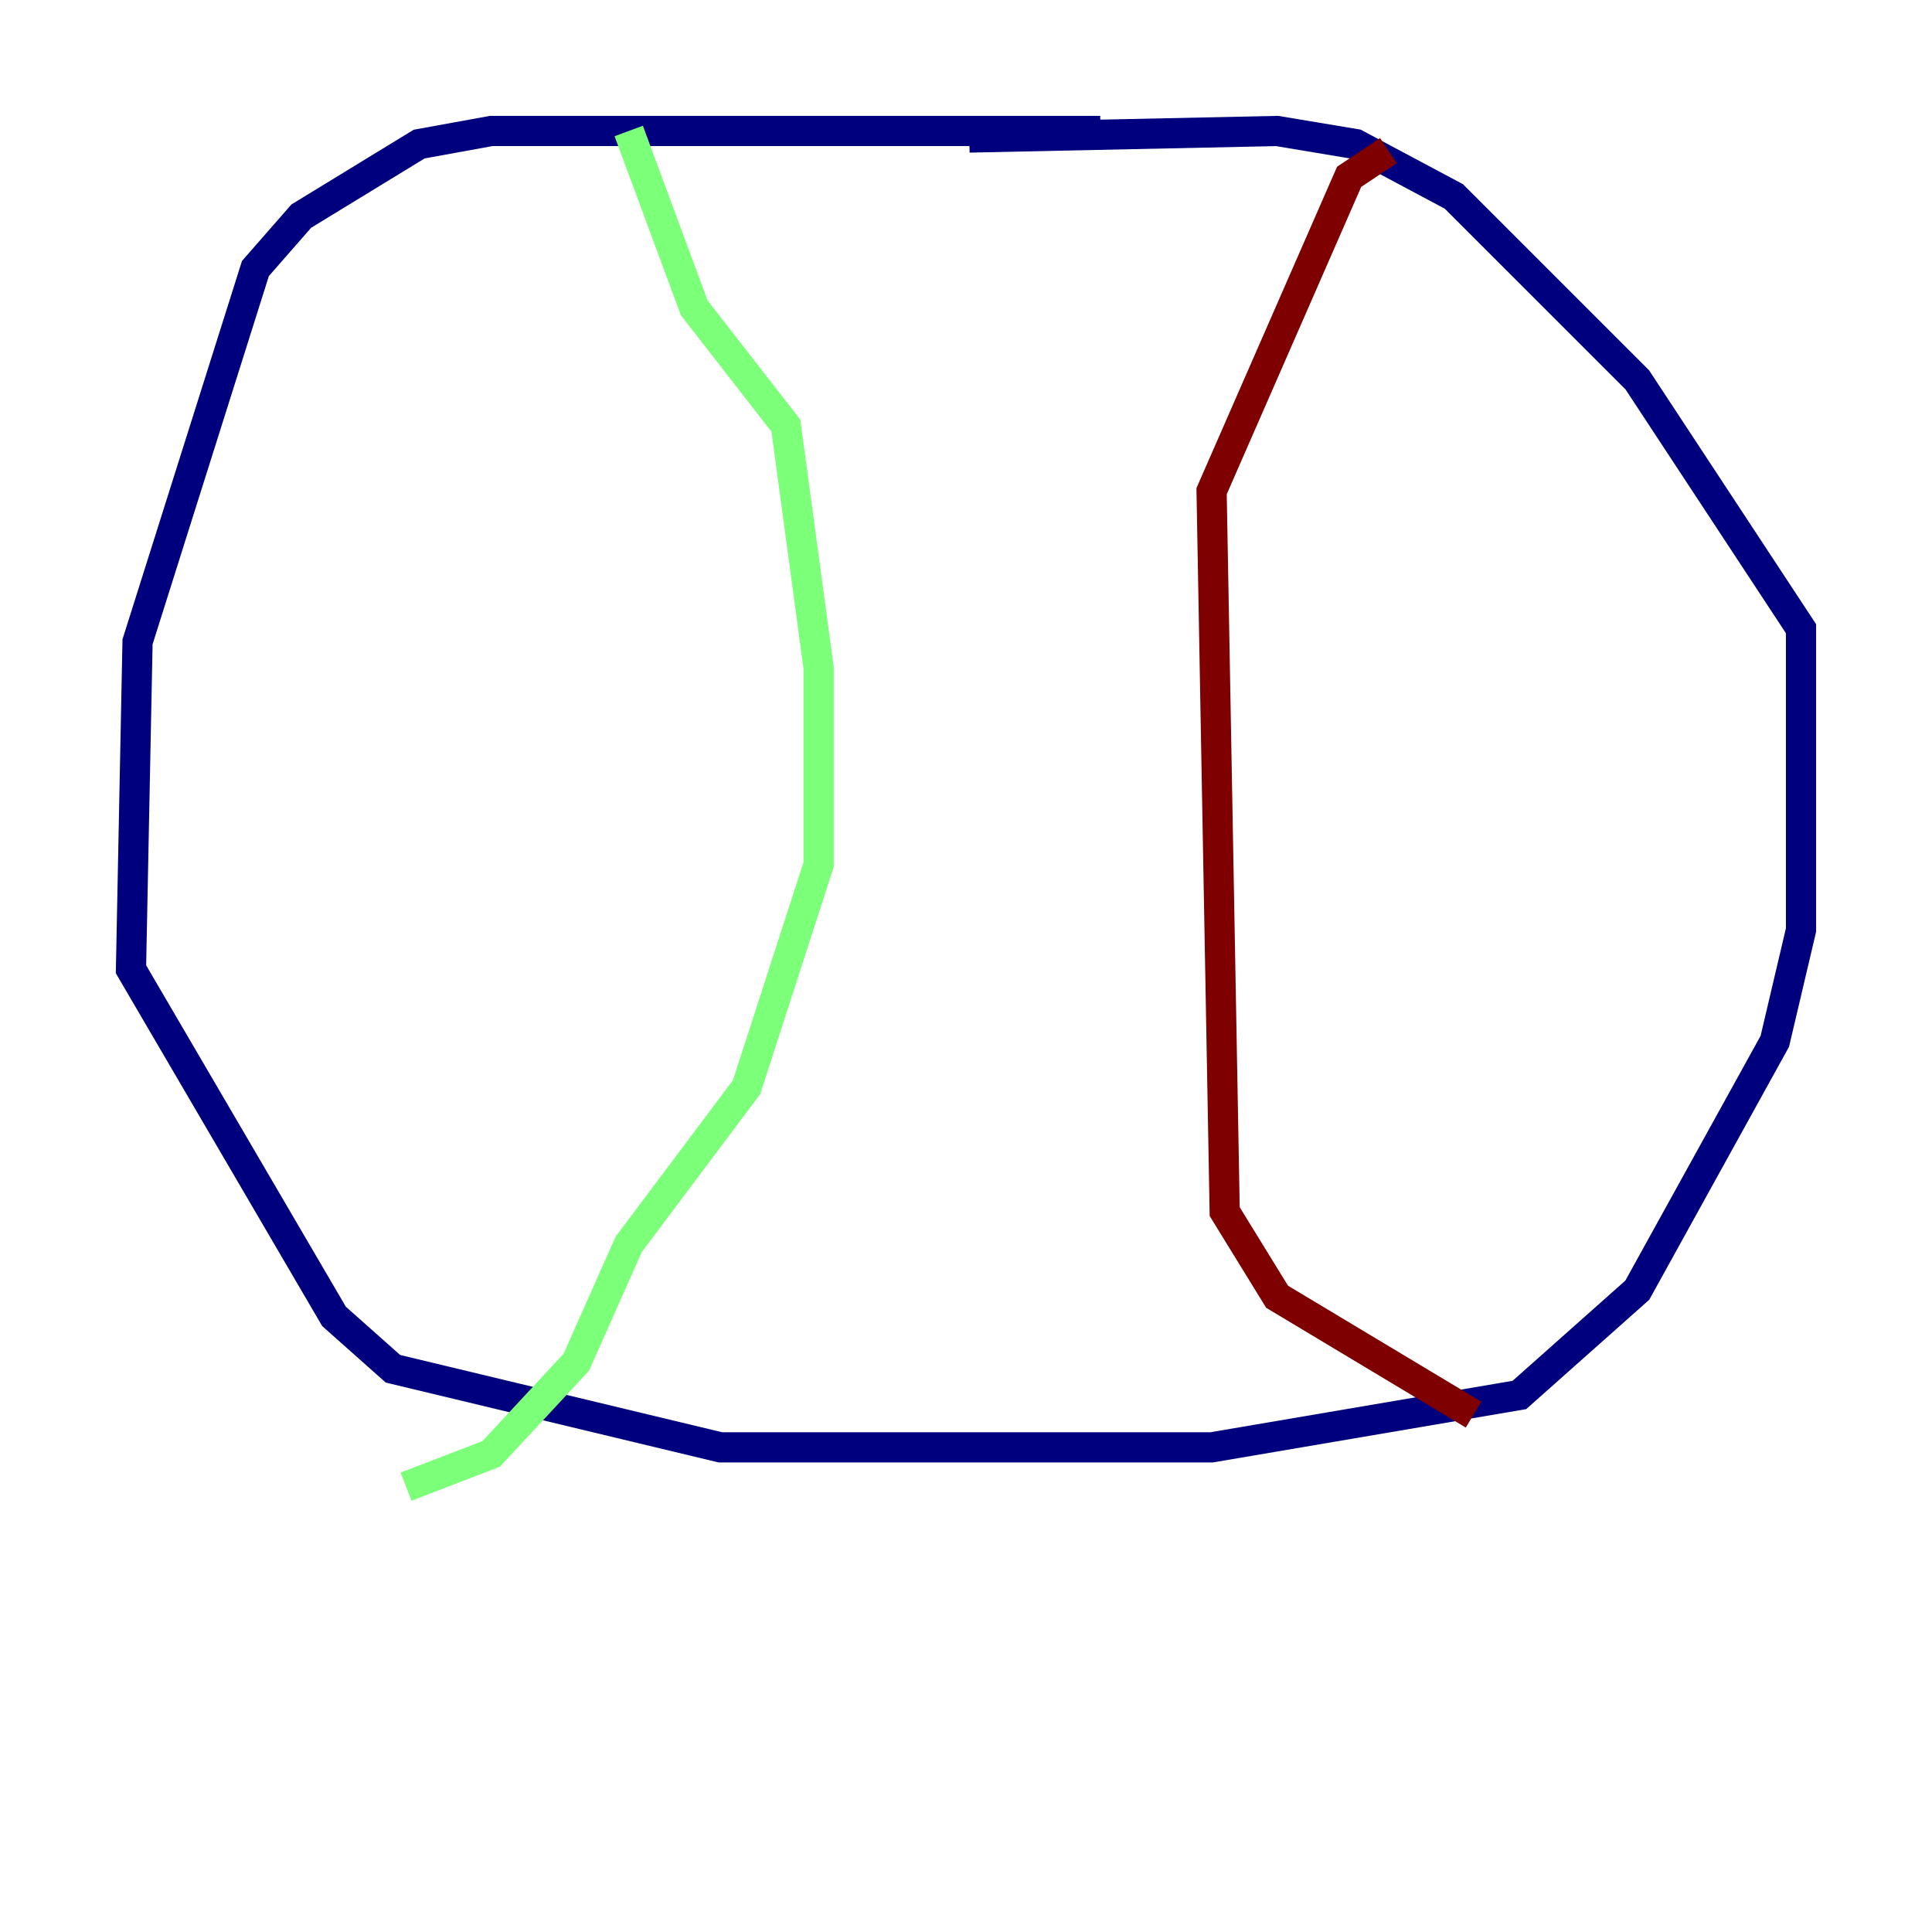 <?xml version="1.0" encoding="utf-8" ?>
<svg baseProfile="tiny" height="128" version="1.2" viewBox="0,0,128,128" width="128" xmlns="http://www.w3.org/2000/svg" xmlns:ev="http://www.w3.org/2001/xml-events" xmlns:xlink="http://www.w3.org/1999/xlink"><defs /><polyline fill="none" points="72.895,8.678 32.542,8.678 27.77,9.546 19.959,14.319 16.922,17.79 9.112,42.522 8.678,64.217 22.129,87.214 26.034,90.685 47.729,95.891 80.271,95.891 100.664,92.42 108.475,85.478 117.586,68.99 119.322,61.614 119.322,41.654 108.475,25.166 96.325,13.017 89.817,9.546 84.61,8.678 64.217,9.112" stroke="#00007f" stroke-width="2" /><polyline fill="none" points="41.654,8.678 45.993,20.393 52.068,28.203 54.237,44.258 54.237,57.275 49.464,72.027 41.654,82.441 38.183,90.251 32.542,96.325 26.902,98.495" stroke="#7cff79" stroke-width="2" /><polyline fill="none" points="91.986,9.98 89.383,11.715 80.271,32.542 81.139,80.271 84.61,85.912 97.627,93.722" stroke="#7f0000" stroke-width="2" /></svg>